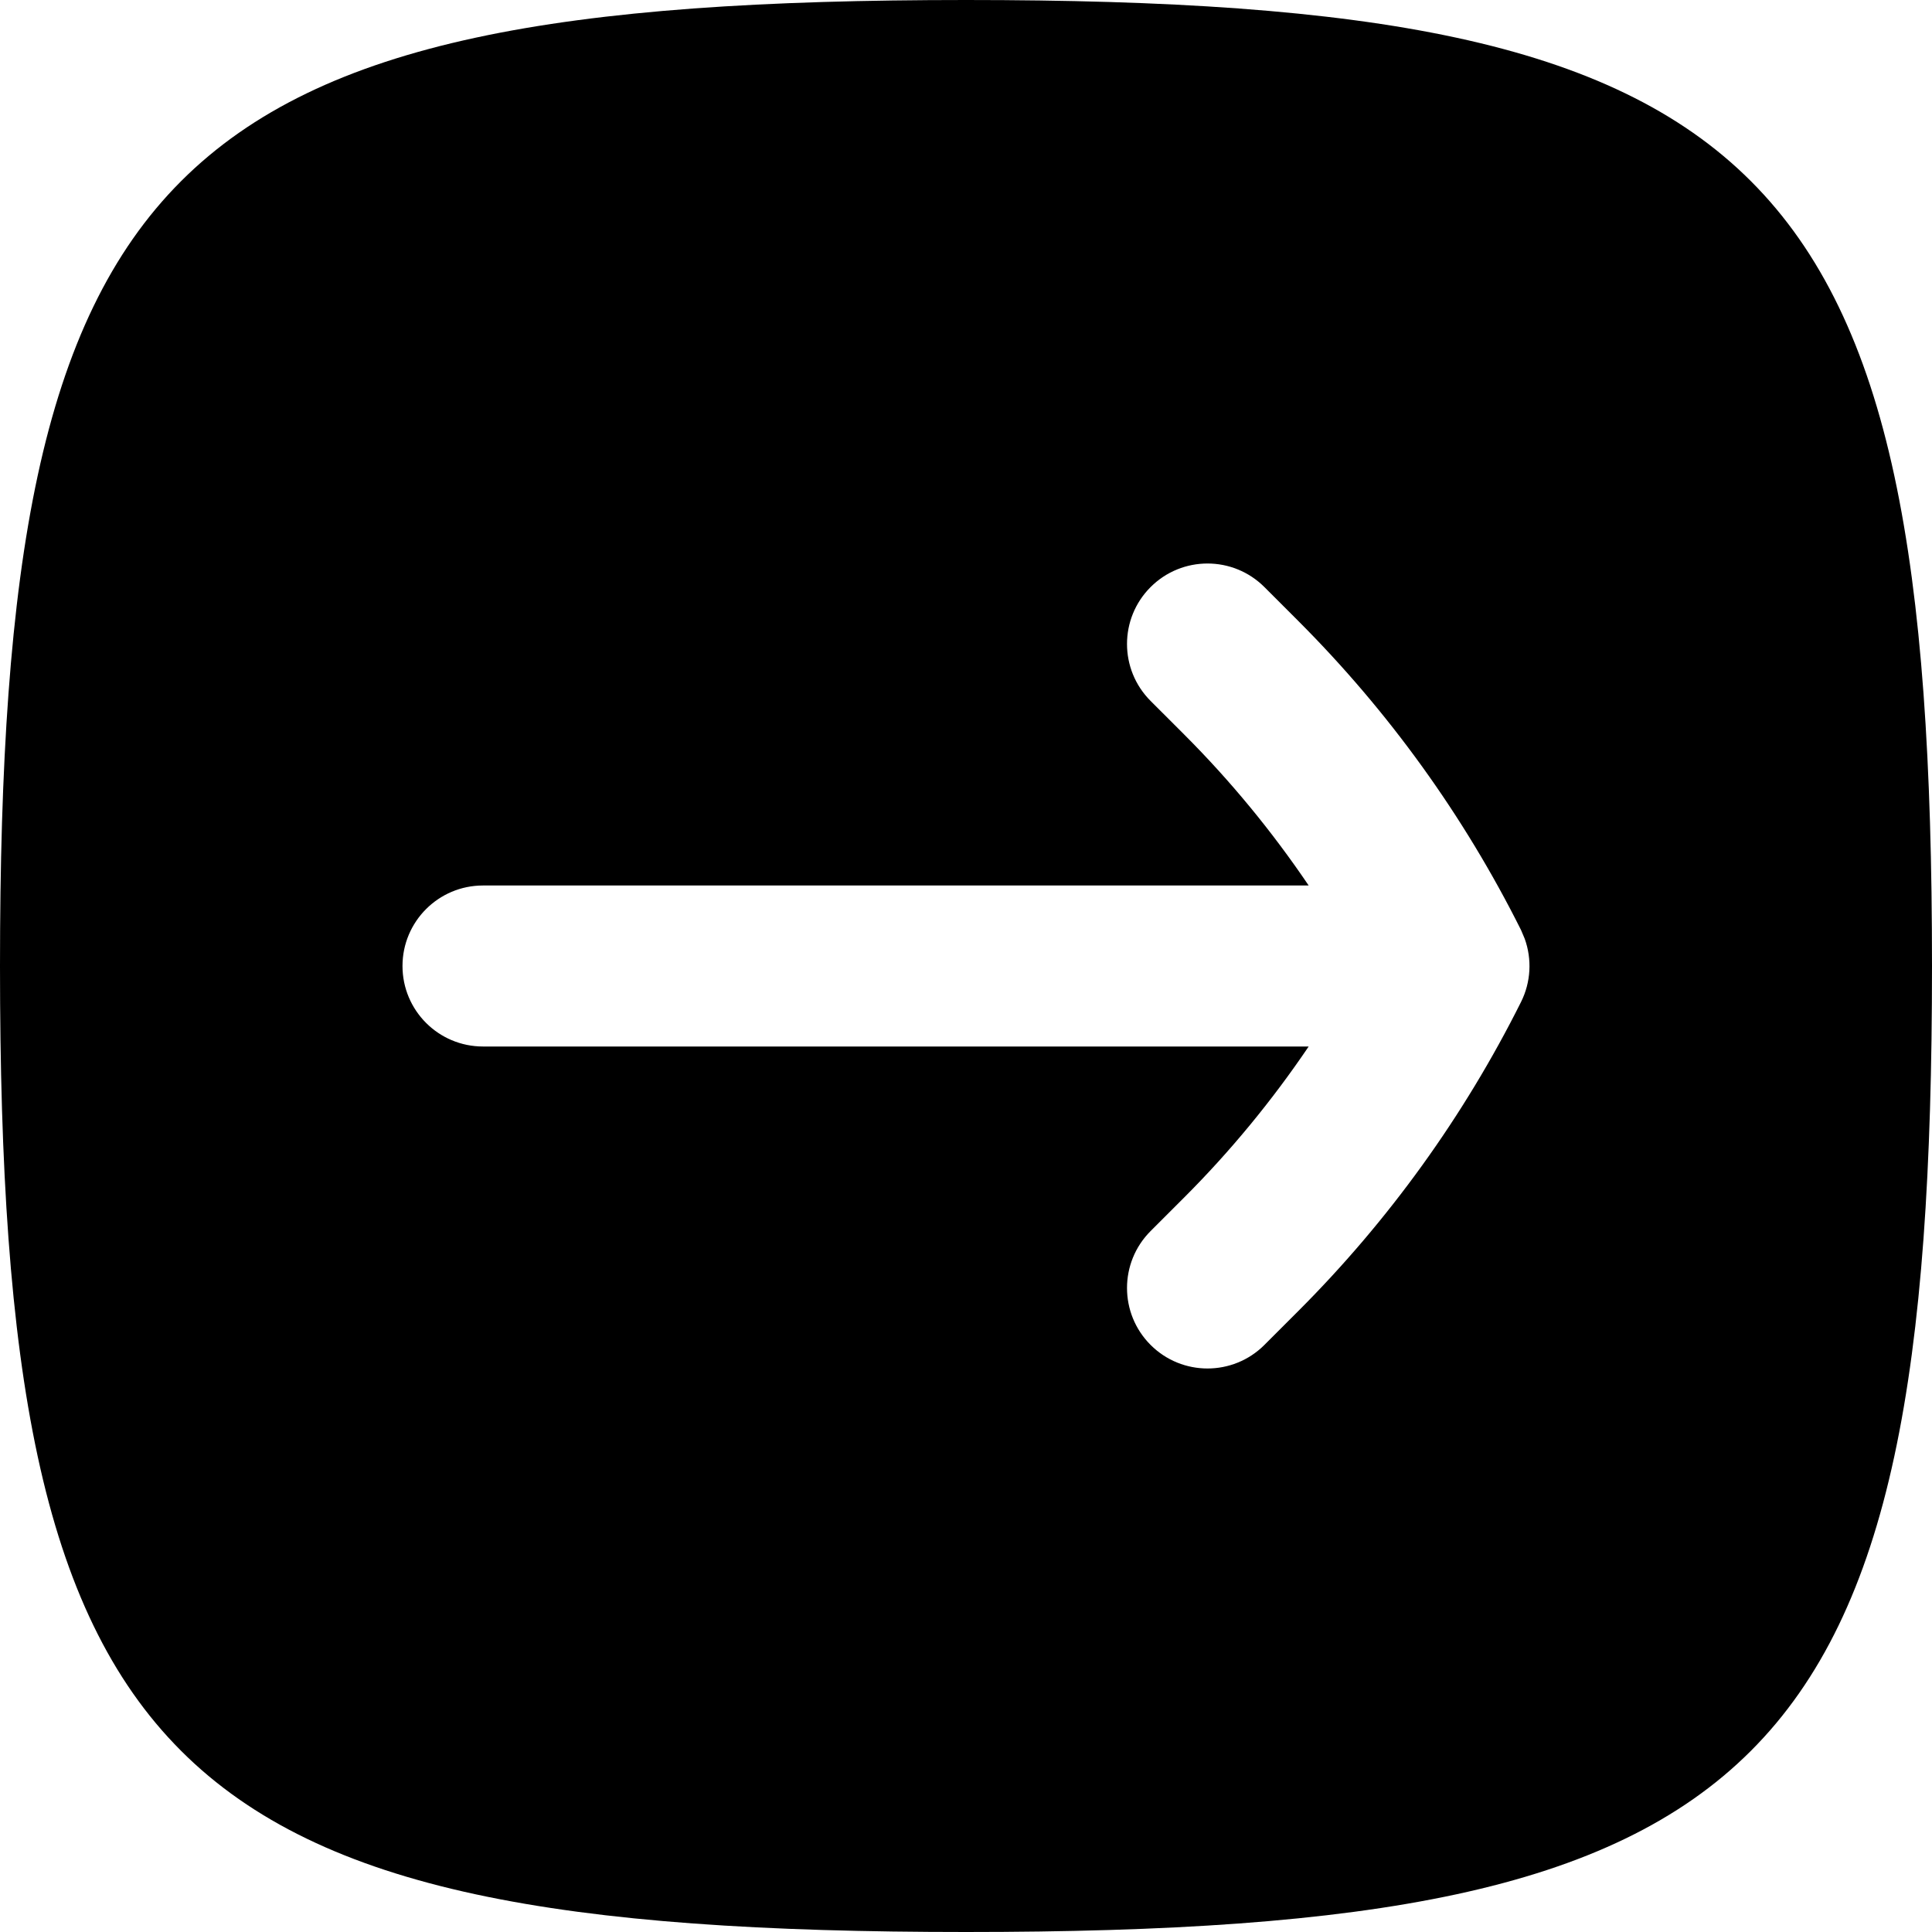 <svg width="256" height="256" viewBox="0 0 256 256" fill="none" xmlns="http://www.w3.org/2000/svg">
<path fill-rule="evenodd" clip-rule="evenodd" d="M128 0C234.667 0 256 21.333 256 128C256 234.667 234.667 256 128 256C21.333 256 0 234.667 0 128C0 21.333 21.333 0 128 0ZM167.542 77.792C163.376 73.627 156.624 73.626 152.458 77.792C148.294 81.957 148.294 88.71 152.458 92.875L156.927 97.344C163.057 103.474 168.562 110.176 173.406 117.333H64C58.109 117.333 53.334 122.11 53.333 128C53.333 133.891 58.109 138.667 64 138.667H173.406C168.562 145.824 163.057 152.526 156.927 158.656L152.458 163.125C148.294 167.29 148.294 174.043 152.458 178.208C156.624 182.374 163.376 182.373 167.542 178.208L172.01 173.74C183.991 161.759 193.965 147.926 201.542 132.771C202.854 130.145 203.015 127.113 202.031 124.385L201.542 123.229C193.965 108.074 183.991 94.242 172.01 82.26L167.542 77.792Z" fill="black"/>
</svg>
